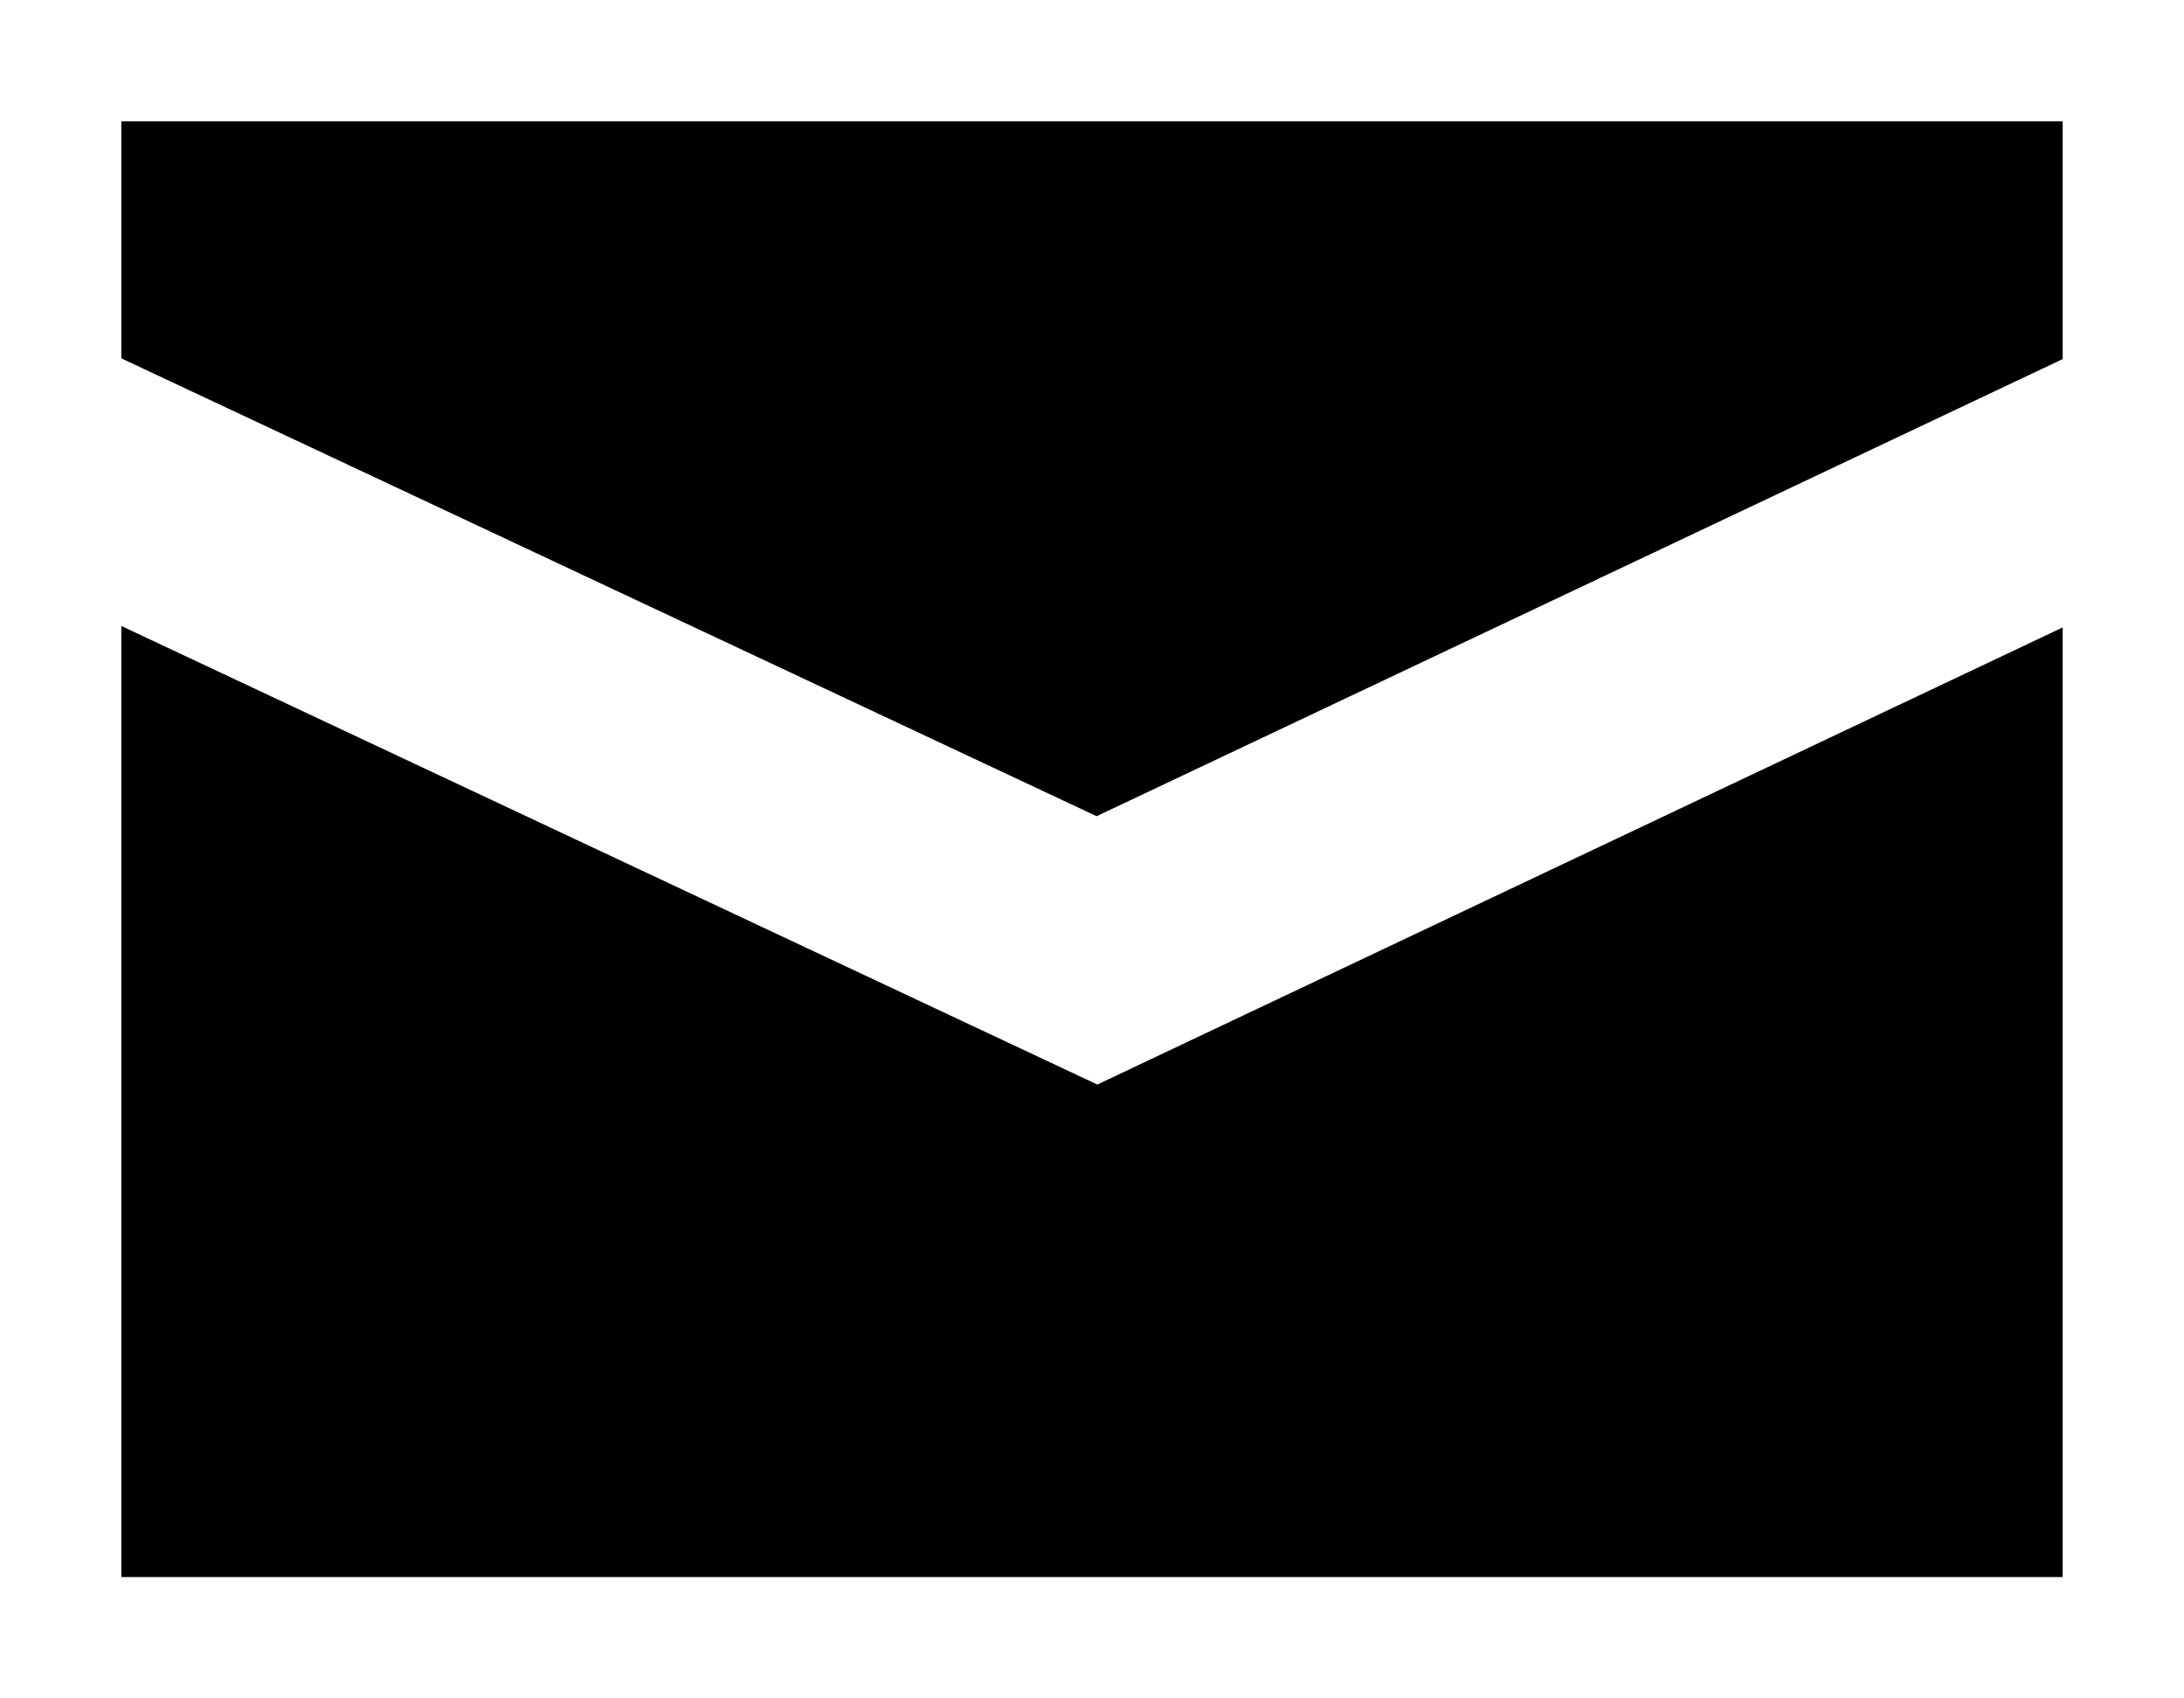 <svg version="1.1" class="iconic iconic-mail" xmlns="http://www.w3.org/2000/svg" xmlns:xlink="http://www.w3.org/1999/xlink" x="0px" y="0px"
	 width="9px" height="7px" viewBox="0 0 9 7" enable-background="new 0 0 9 7" xml:space="preserve">
<polygon class="iconic-mail-flap iconic-elem-primary" points="4.519,3.364 8.5,1.48 8.5,0.5 0.5,0.5 0.5,1.477 "/>
<polygon  class="iconic-mail-envelope iconic-elem-secondary" points="4.522,4.47 0.5,2.58 0.5,6.5 8.5,6.5 8.5,2.586 "/>
</svg>
